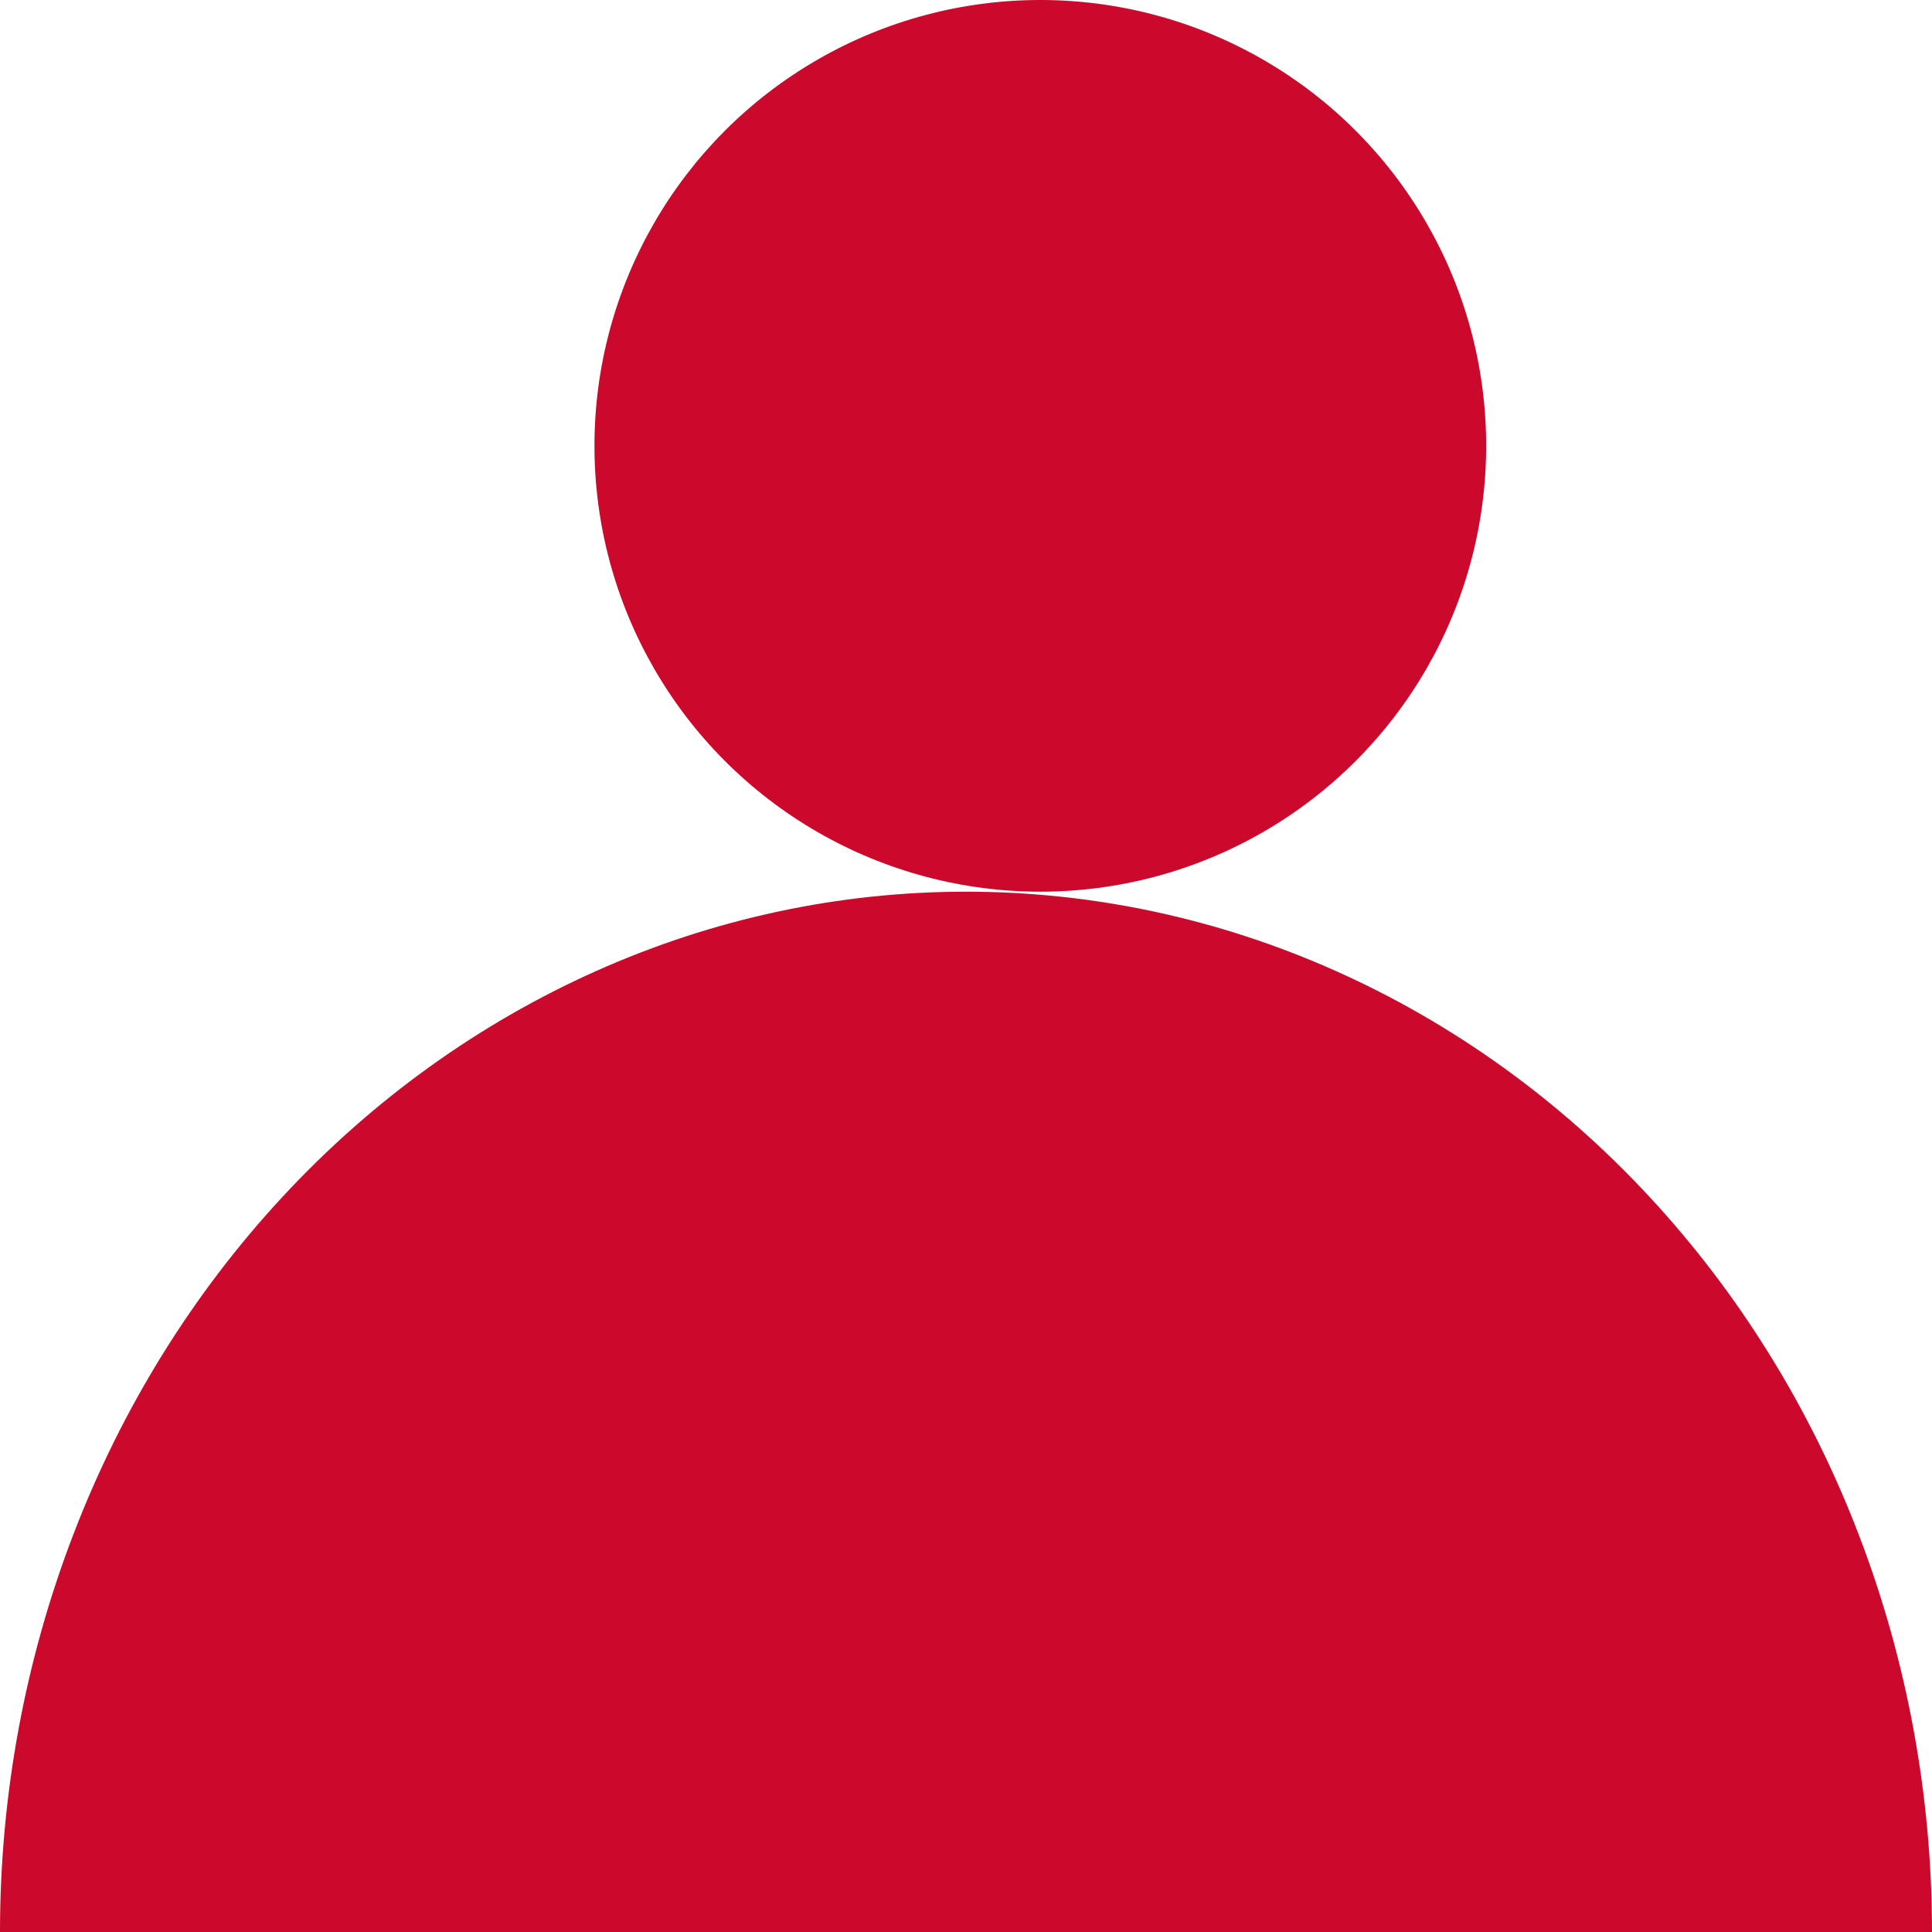 <svg width="13" height="13" viewBox="0 0 13 13" fill="none" xmlns="http://www.w3.org/2000/svg">
<path d="M13 13C13 12.081 12.832 11.171 12.505 10.321C12.179 9.472 11.7 8.7 11.096 8.05C10.493 7.4 9.776 6.885 8.987 6.533C8.199 6.181 7.354 6 6.5 6C5.646 6 4.801 6.181 4.013 6.533C3.224 6.885 2.507 7.4 1.904 8.05C1.3 8.7 0.821 9.472 0.495 10.321C0.168 11.171 -2.56938e-07 12.081 -2.9578e-07 13L13 13Z" fill="#CA092C"/>
<circle cx="7" cy="3" r="3" fill="#CA092C"/>
</svg>
